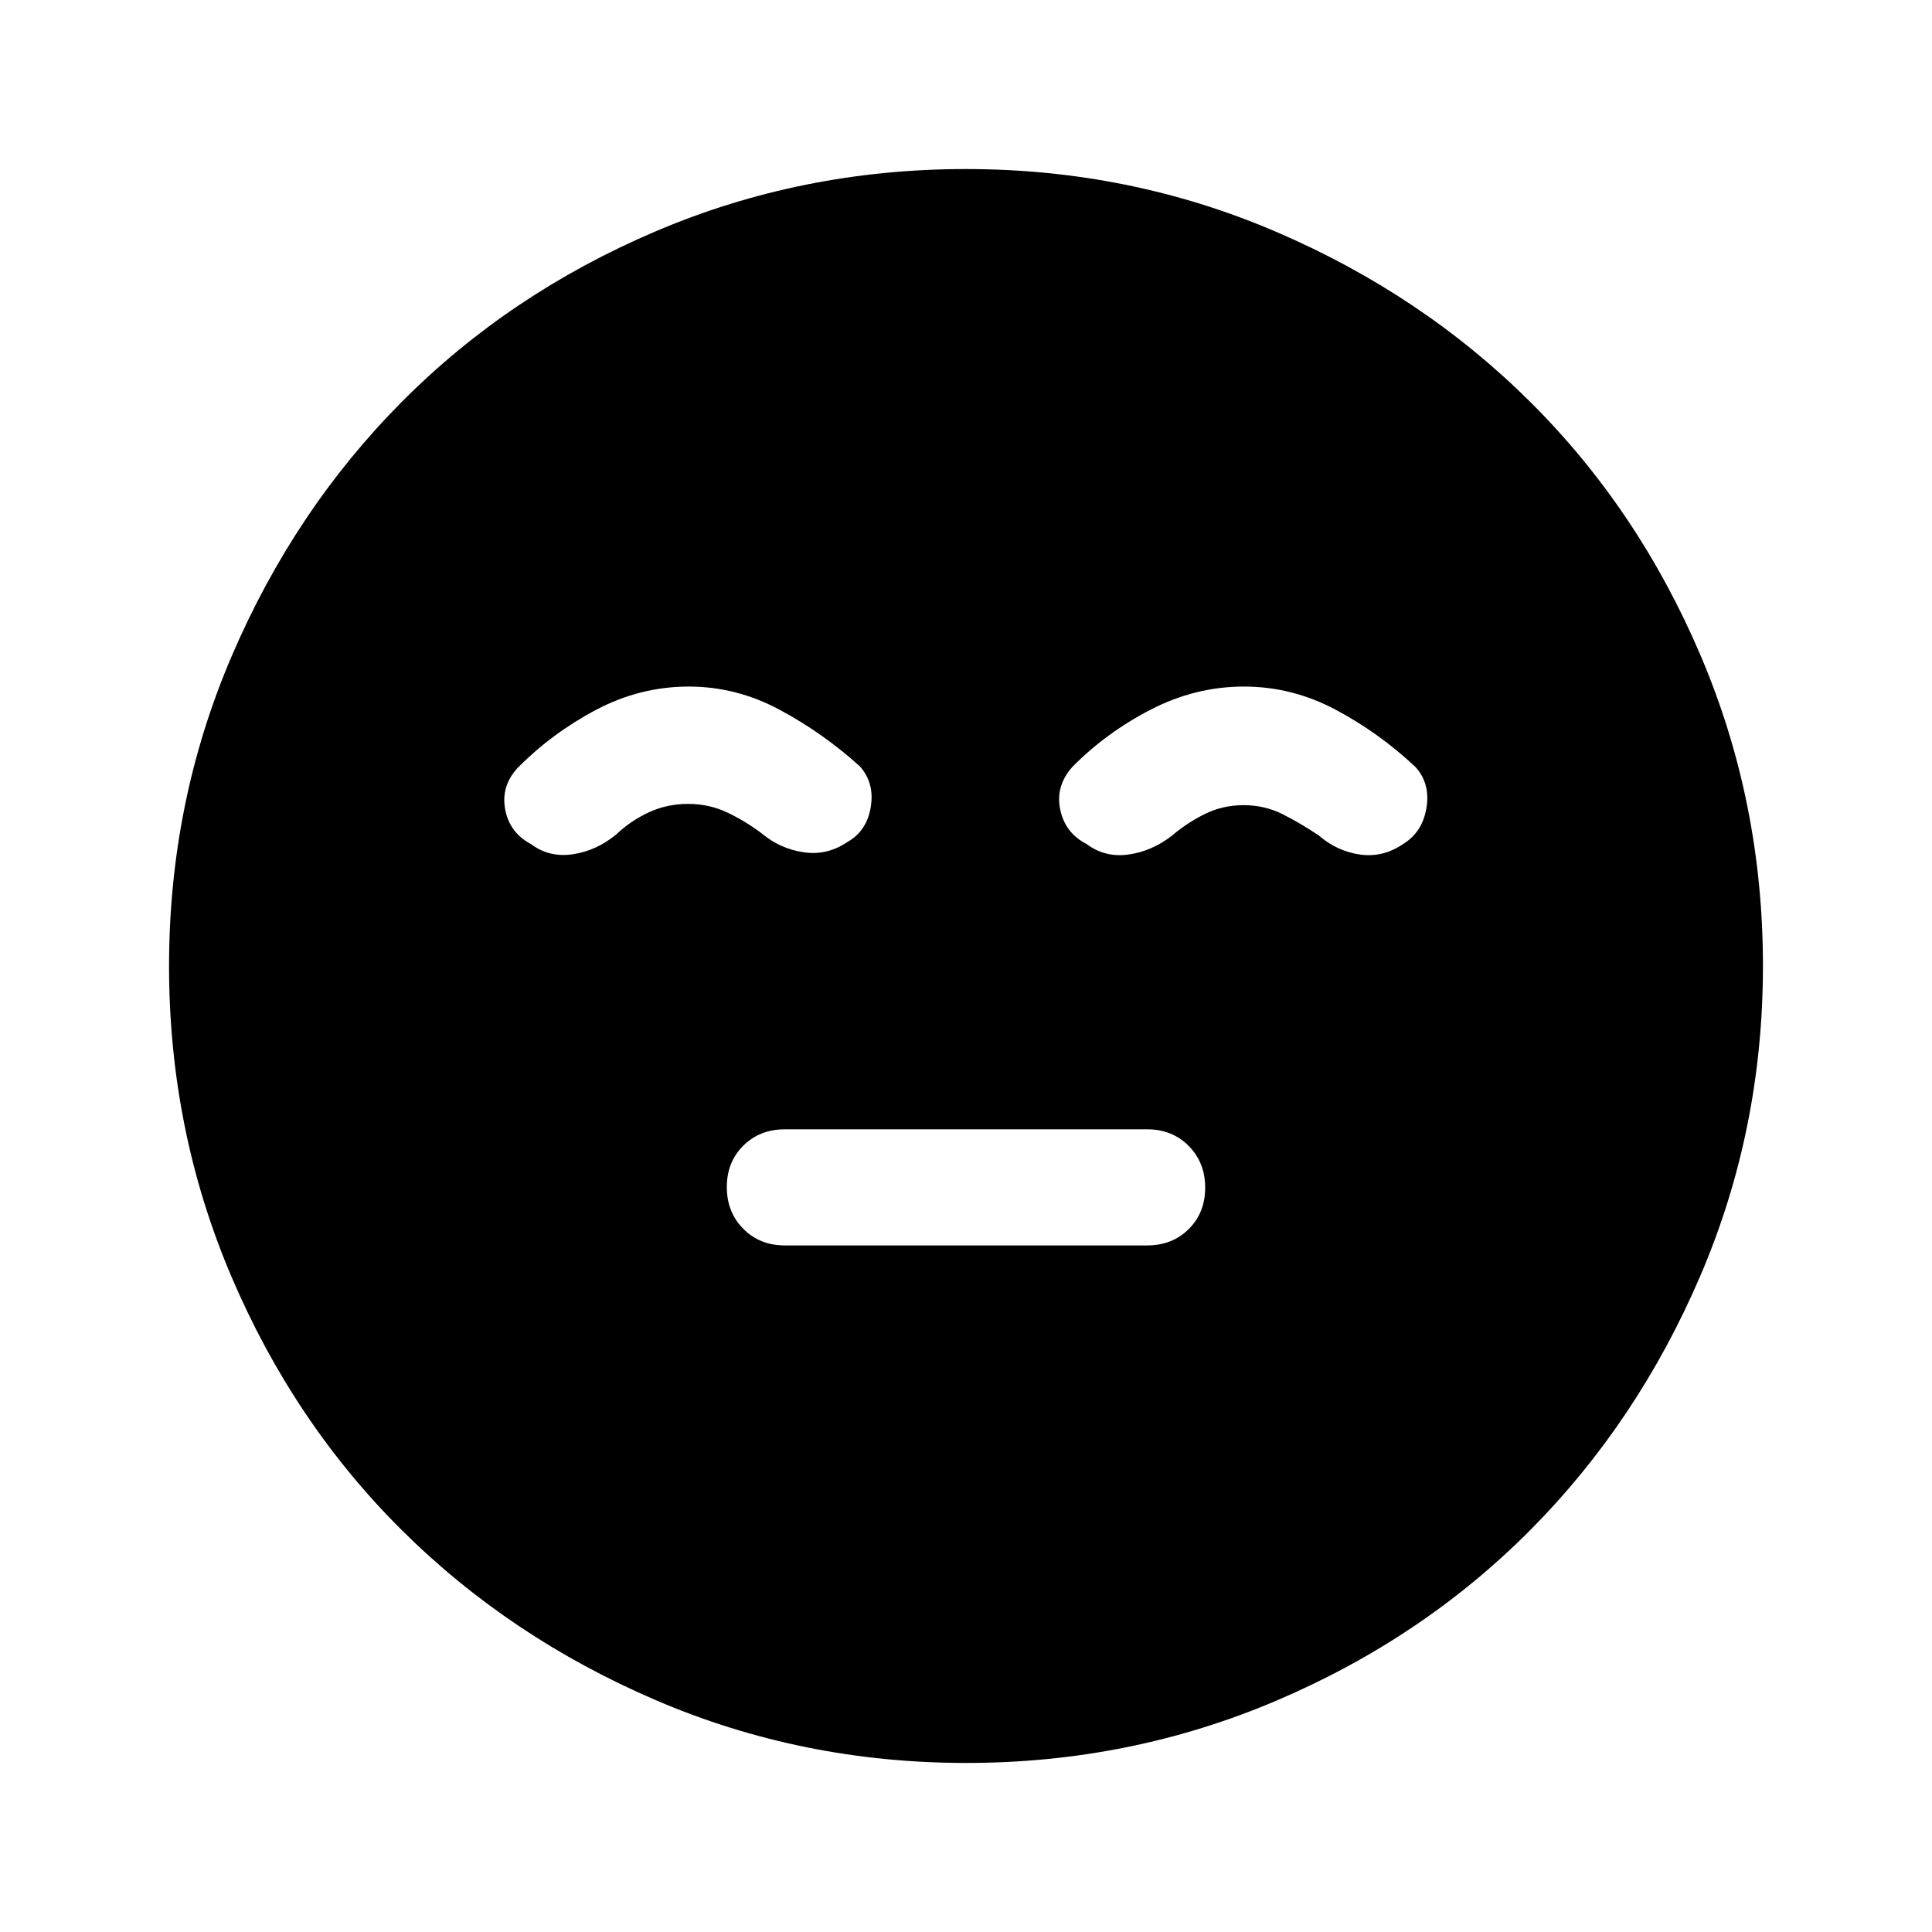 <svg xmlns="http://www.w3.org/2000/svg" height="48" viewBox="0 -960 960 960" width="48"><path d="M390-341.15h180q12.5 0 20.67-8.14 8.18-8.13 8.18-20.58 0-12.44-8.18-20.71-8.17-8.27-20.67-8.27H390q-12.5 0-20.67 8.14-8.18 8.13-8.18 20.58 0 12.44 8.18 20.71 8.17 8.27 20.67 8.27ZM480.07-84q-81.48 0-154.1-31.15-72.62-31.15-126.34-84.55t-84.68-126.08Q84-398.46 84-479.93q0-81.48 31.15-154.1 31.15-72.62 84.55-126.34t126.08-84.68Q398.46-876 479.93-876q81.48 0 154.1 31.15 72.62 31.15 126.34 84.55t84.68 126.08Q876-561.54 876-480.07q0 81.48-31.15 154.1-31.15 72.62-84.55 126.34t-126.08 84.68Q561.54-84 480.07-84Zm-137.8-534.85q-24.26 0-46.15 11.6-21.88 11.6-38.81 28.71-8.46 9.08-6.29 20.7 2.17 11.61 12.75 17.22 9.08 6.85 20.89 5.09 11.81-1.75 21.65-9.93 7.15-6.77 16.15-10.93 9-4.15 19.46-4.15 10.47 0 19.47 4.27 9 4.27 17.15 10.42 9.08 7.6 20.77 9.34 11.69 1.74 21.77-5.11 9.69-5.46 11.61-17.49 1.92-12.03-5.54-20.2-18.23-16.46-39.73-28-21.5-11.54-45.15-11.54Zm275.81 0q-24.08 0-46.23 11.43-22.16 11.42-39 28.5-8.46 9.46-6.04 21.15 2.42 11.69 13.11 17.15 9.08 6.85 20.77 5.23 11.69-1.61 21.77-9.46 7.15-6.15 16.09-10.61 8.94-4.46 19.35-4.46 10.48 0 19.37 4.46 8.88 4.46 18.04 10.61 9.07 7.85 20.46 9.46 11.38 1.62 21.46-5.23 9.63-5.94 11.58-18.02 1.96-12.07-5.5-20.28-18.23-17.08-39.77-28.5-21.53-11.43-45.46-11.43Z"/></svg>